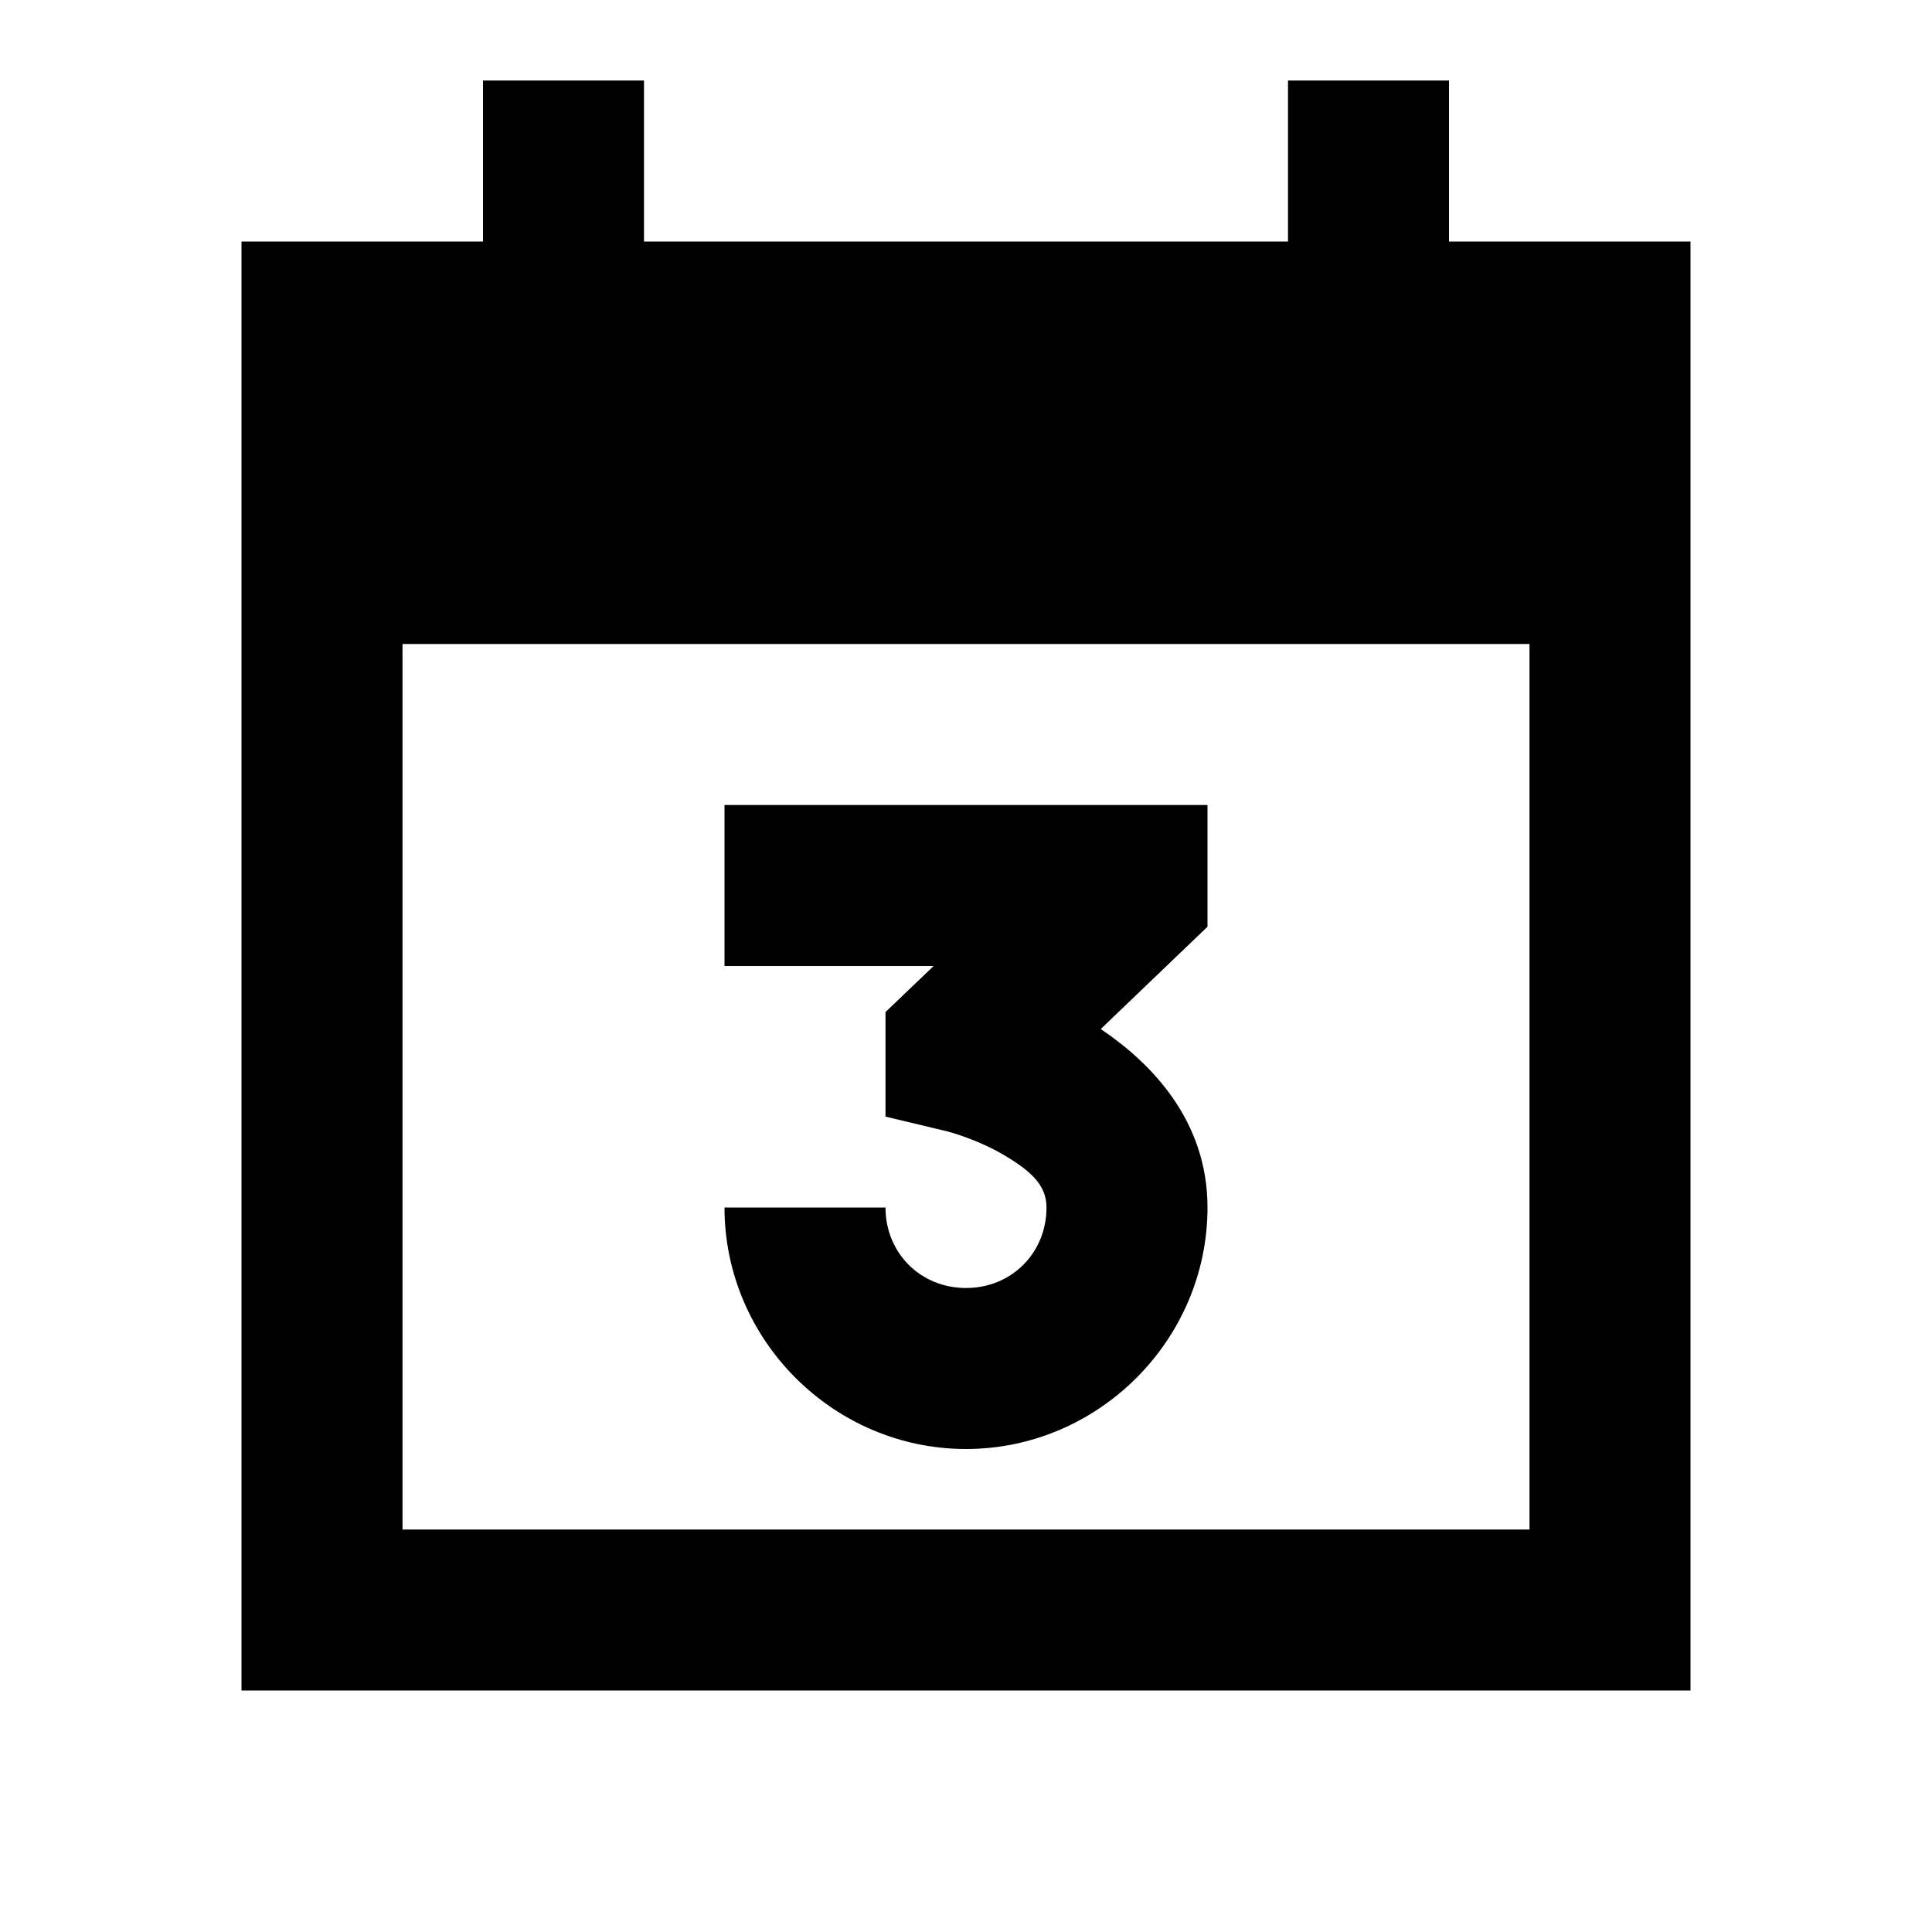 <?xml version="1.0"?>
<svg xmlns="http://www.w3.org/2000/svg" viewBox="0 0 24 24">
    <path style="line-height:normal;text-indent:0;text-align:start;text-decoration-line:none;text-decoration-style:solid;text-decoration-color:#000;text-transform:none;block-progression:tb;isolation:auto;mix-blend-mode:normal" d="M 6 1 L 6 3 L 3 3 L 3 21 L 21 21 L 21 3 L 18 3 L 18 1 L 16 1 L 16 3 L 8 3 L 8 1 L 6 1 z M 5 8 L 19 8 L 19 19 L 5 19 L 5 8 z M 9 10 L 9 12 L 11.598 12 L 11 12.572 L 11 13.871 L 11.77 14.055 C 11.77 14.055 12.139 14.149 12.486 14.357 C 12.834 14.565 13 14.739 13 15 C 13 15.565 12.565 16 12 16 C 11.435 16 11 15.565 11 15 L 9 15 C 9 16.645 10.355 18 12 18 C 13.645 18 15 16.645 15 15 C 15 13.912 14.294 13.201 13.674 12.783 L 15 11.512 L 15 10 L 9 10 z" font-weight="400" font-family="sans-serif" white-space="normal" overflow="visible"/>
</svg>
